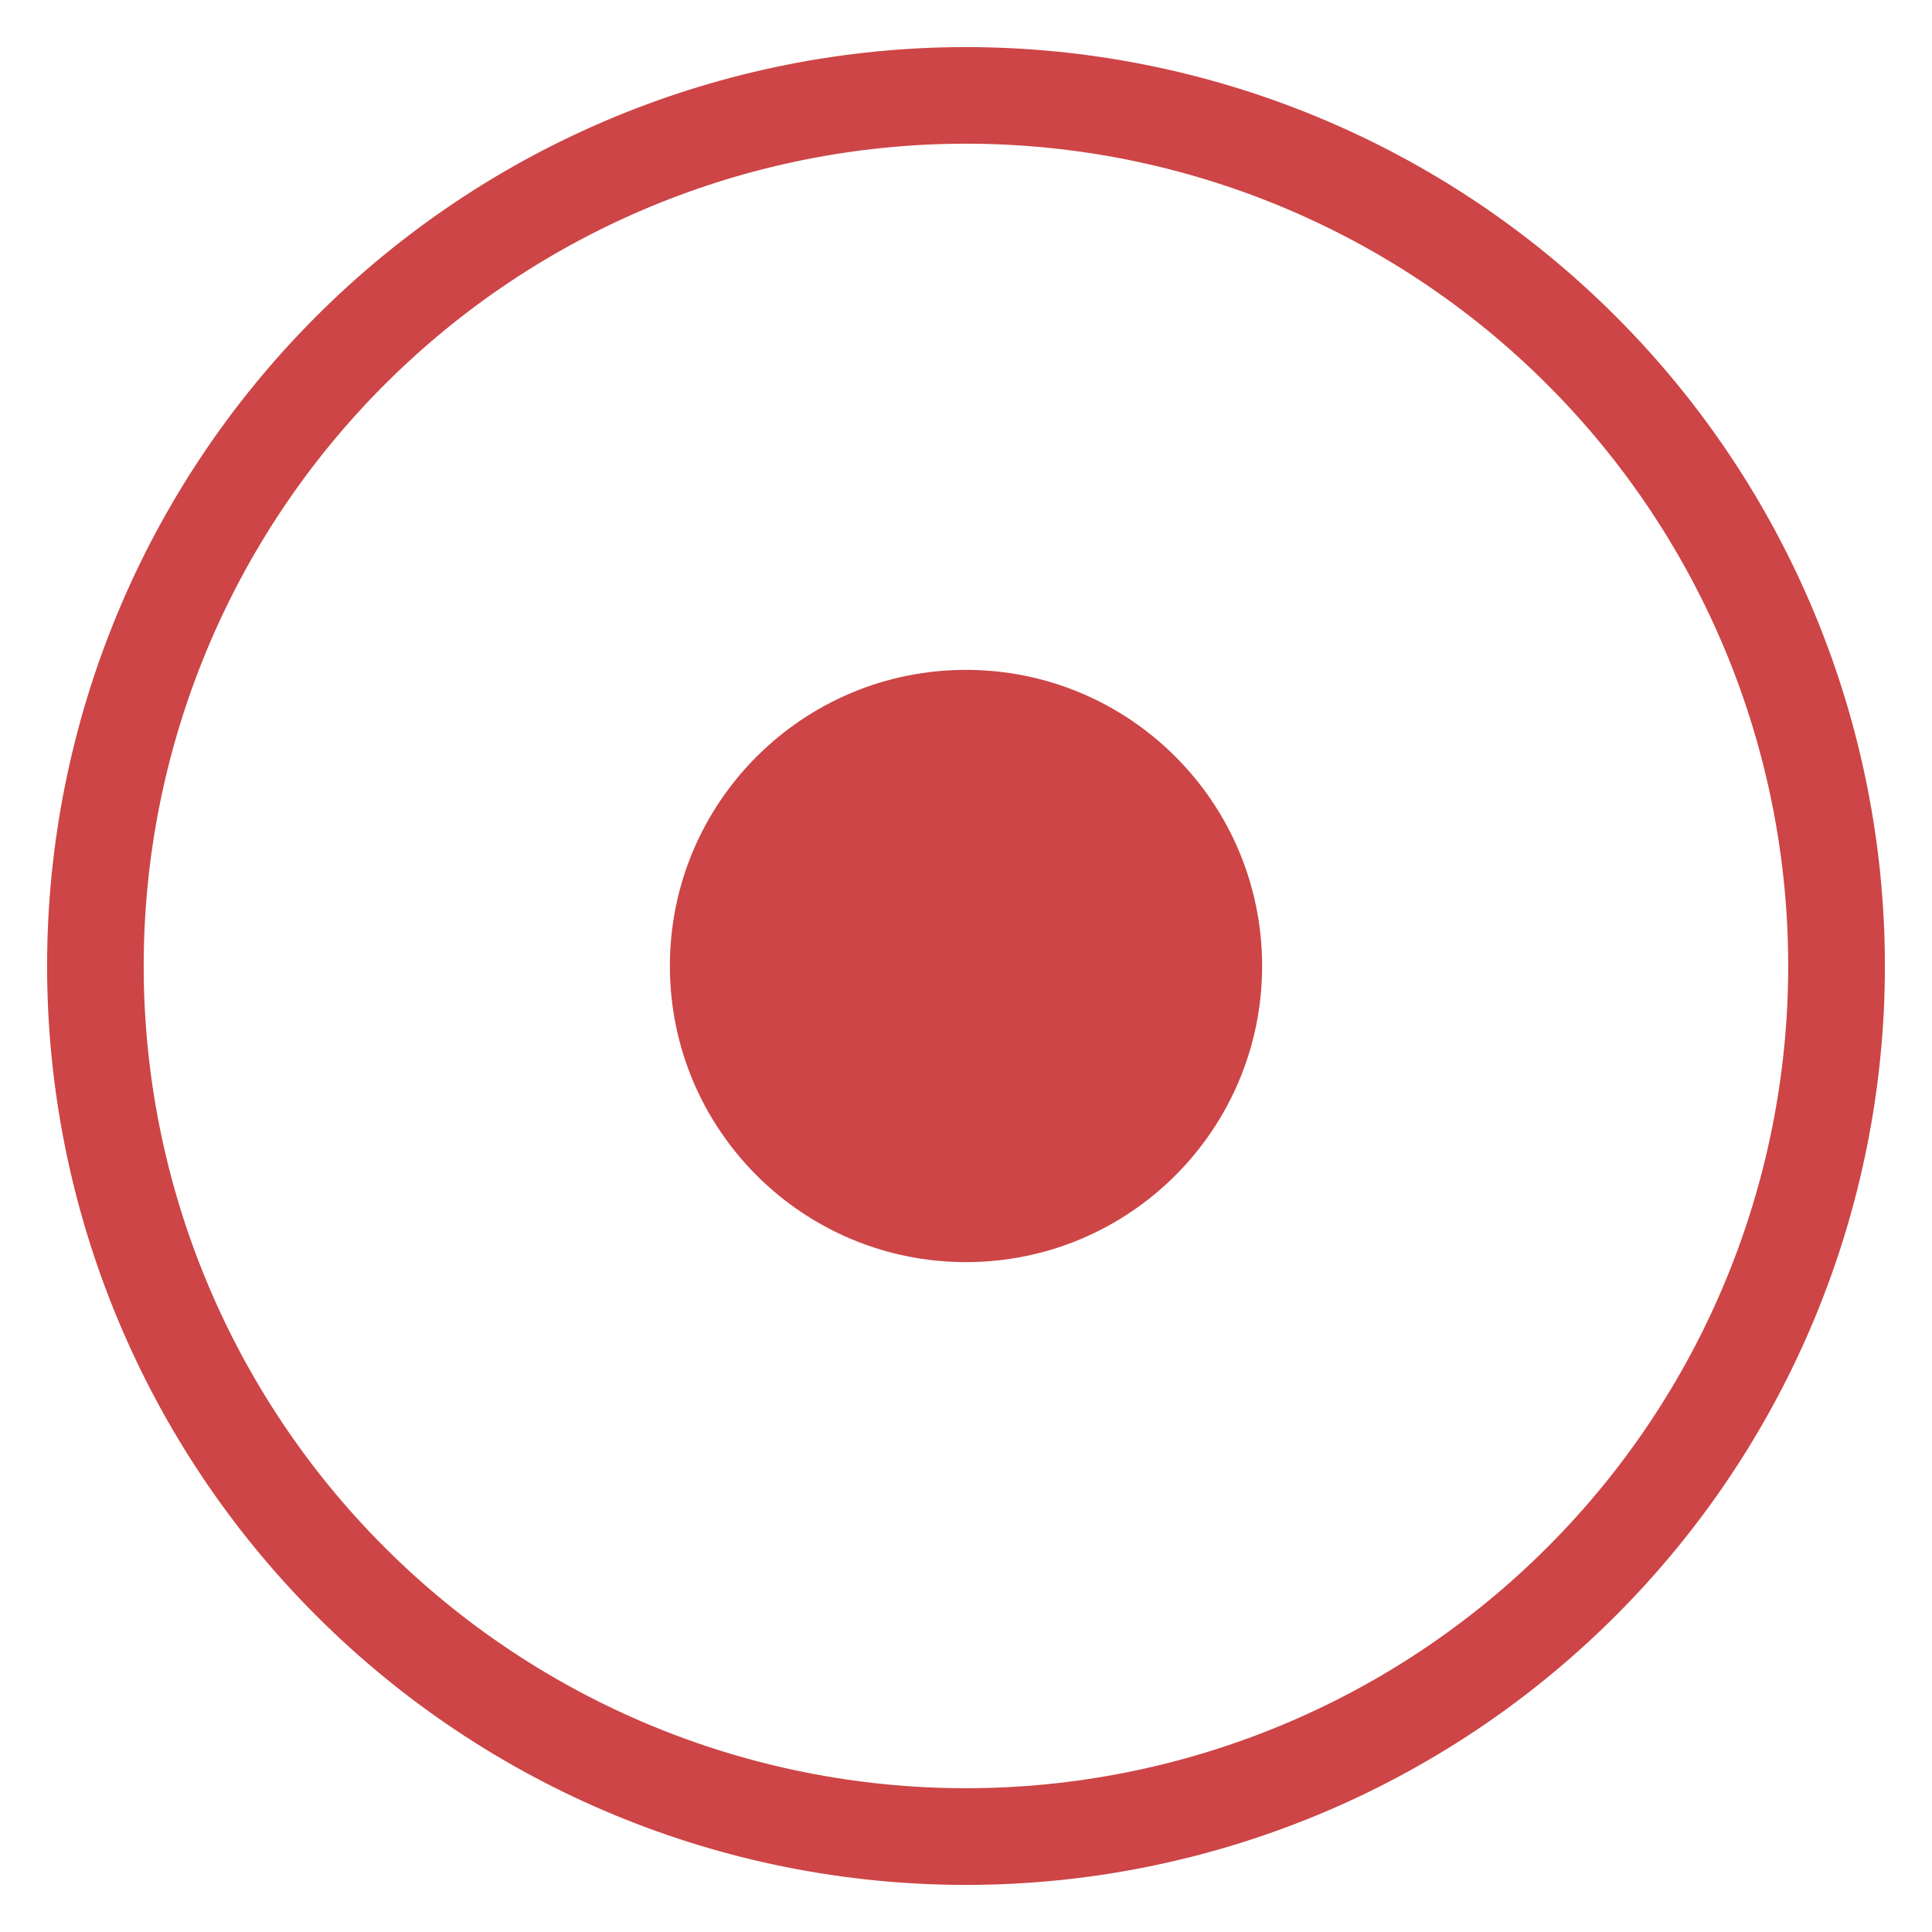 
<svg xmlns="http://www.w3.org/2000/svg" xmlns:xlink="http://www.w3.org/1999/xlink"  zoomAndPan="magnify" viewBox="0 0 375 375" preserveAspectRatio="xMidYMid meet" version="1.2"><defs><clipPath id="51197a8c0a"><path d="M 9.141 9.141 L 365.859 9.141 L 365.859 365.859 L 9.141 365.859 Z M 9.141 9.141 "/></clipPath><clipPath id="d3f61bc621"><path d="M 313.574 61.363 L 313.637 61.426 C 347.074 94.863 365.859 140.215 365.859 187.5 C 365.859 234.785 347.074 280.137 313.637 313.574 L 313.574 313.637 C 280.137 347.074 234.785 365.859 187.5 365.859 C 140.215 365.859 94.863 347.074 61.426 313.637 L 61.363 313.574 C 27.926 280.137 9.141 234.785 9.141 187.5 C 9.141 140.215 27.926 94.863 61.363 61.426 L 61.426 61.363 C 94.863 27.926 140.215 9.141 187.5 9.141 C 234.785 9.141 280.137 27.926 313.574 61.363 Z M 313.574 61.363 "/></clipPath><clipPath id="c44c0071bd"><path d="M 130.023 130.023 L 244.977 130.023 L 244.977 244.977 L 130.023 244.977 Z M 130.023 130.023 "/></clipPath><clipPath id="7aa20bc672"><path d="M 187.5 130.023 C 155.758 130.023 130.023 155.758 130.023 187.5 C 130.023 219.242 155.758 244.977 187.5 244.977 C 219.242 244.977 244.977 219.242 244.977 187.5 C 244.977 155.758 219.242 130.023 187.5 130.023 Z M 187.5 130.023 "/></clipPath></defs><g id="9fc440c70f"><g clip-rule="nonzero" clip-path="url(#51197a8c0a)"><g clip-rule="nonzero" clip-path="url(#d3f61bc621)"><path style=" stroke:none;fill-rule:nonzero;fill:#ffffff;fill-opacity:0;" d="M 9.141 9.141 L 365.859 9.141 L 365.859 365.859 L 9.141 365.859 Z M 9.141 9.141 "/><path style="fill:none;stroke-width:15.769;stroke-linecap:butt;stroke-linejoin:miter;stroke:#cd4546;stroke-opacity:1;stroke-miterlimit:4;" d="M 128.014 21.959 L 128.041 21.986 C 142.101 36.046 150 55.116 150 75 C 150 94.884 142.101 113.954 128.041 128.014 L 128.014 128.041 C 113.954 142.101 94.883 150 75 150 C 55.116 150 36.046 142.101 21.986 128.041 L 21.959 128.014 C 7.899 113.954 -0 94.884 -0 75 C -0 55.116 7.899 36.046 21.959 21.986 L 21.986 21.959 C 36.046 7.899 55.116 -0 75 -0 C 94.883 -0 113.954 7.899 128.014 21.959 Z M 128.014 21.959 " transform="matrix(2.378,0,0,2.378,9.142,9.142)"/></g></g><g clip-rule="nonzero" clip-path="url(#c44c0071bd)"><g clip-rule="nonzero" clip-path="url(#7aa20bc672)"><path style=" stroke:none;fill-rule:nonzero;fill:#cd4546;fill-opacity:1;" d="M 130.023 130.023 L 244.977 130.023 L 244.977 244.977 L 130.023 244.977 Z M 130.023 130.023 "/></g></g></g></svg>